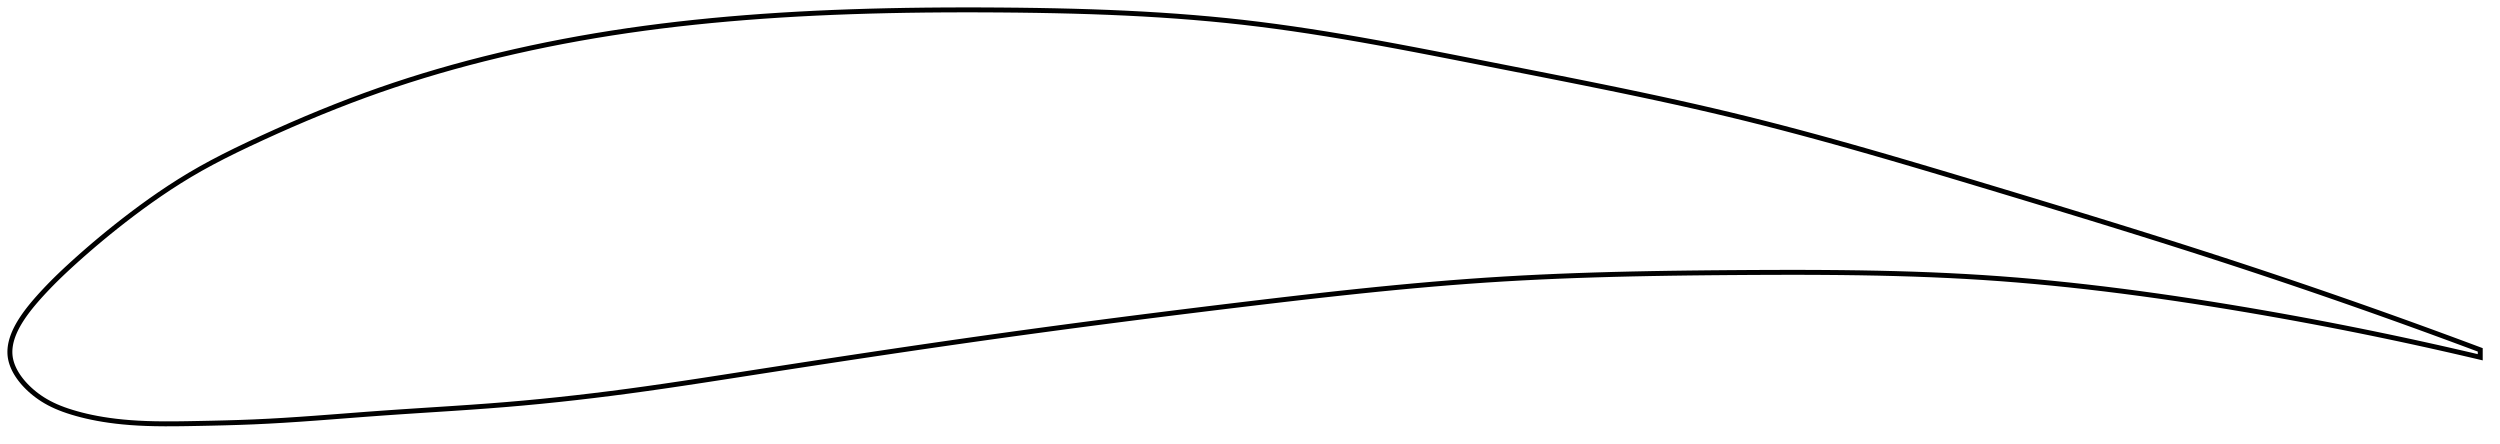<?xml version="1.0" encoding="utf-8" ?>
<svg baseProfile="full" height="179.596" version="1.1" width="1012.158" xmlns="http://www.w3.org/2000/svg" xmlns:ev="http://www.w3.org/2001/xml-events" xmlns:xlink="http://www.w3.org/1999/xlink"><defs /><polygon fill="none" points="1004.158,141.644 1000.538,140.29 996.258,138.697 991.857,137.069 987.332,135.404 982.674,133.701 977.879,131.959 972.938,130.175 967.844,128.348 962.592,126.477 957.173,124.561 951.58,122.598 945.809,120.587 939.852,118.529 933.705,116.422 927.367,114.269 920.835,112.069 914.111,109.826 907.2,107.542 900.112,105.223 892.859,102.873 885.457,100.497 877.926,98.102 870.288,95.694 862.573,93.28 854.871,90.888 847.195,88.52 839.523,86.166 831.839,83.821 824.124,81.477 816.376,79.13 808.667,76.803 801.022,74.5 793.449,72.224 785.951,69.98 778.53,67.773 771.182,65.607 763.905,63.482 756.694,61.402 749.541,59.367 742.439,57.377 735.378,55.434 728.348,53.537 721.338,51.687 714.334,49.882 707.323,48.122 700.29,46.407 693.217,44.733 686.093,43.094 678.905,41.483 671.644,39.895 664.303,38.325 656.879,36.77 649.371,35.225 641.783,33.687 634.122,32.153 626.401,30.622 618.64,29.092 610.861,27.562 603.094,26.034 595.369,24.512 587.715,23.007 580.15,21.532 572.688,20.097 565.335,18.71 558.093,17.376 550.959,16.1 543.926,14.887 536.985,13.738 530.126,12.657 523.335,11.644 516.599,10.702 509.901,9.833 503.226,9.037 496.553,8.316 489.867,7.666 483.151,7.08 476.394,6.556 469.582,6.089 462.706,5.678 455.757,5.319 448.728,5.01 441.614,4.748 434.413,4.53 427.127,4.355 419.758,4.218 412.316,4.117 404.814,4.048 397.27,4.009 389.704,4.0 382.133,4.025 374.575,4.086 367.044,4.187 359.553,4.329 352.112,4.514 344.728,4.743 337.406,5.018 330.149,5.341 322.96,5.712 315.838,6.133 308.78,6.605 301.784,7.128 294.847,7.704 287.965,8.335 281.135,9.023 274.352,9.769 267.614,10.576 260.917,11.446 254.257,12.379 247.631,13.38 241.036,14.449 234.471,15.586 227.938,16.792 221.44,18.068 214.983,19.413 208.573,20.825 202.218,22.304 195.928,23.846 189.708,25.45 183.559,27.118 177.478,28.848 171.458,30.644 165.487,32.511 159.55,34.453 153.63,36.478 147.705,38.597 141.757,40.814 135.779,43.13 129.778,45.542 123.779,48.037 117.819,50.596 111.951,53.189 106.233,55.785 100.722,58.35 95.464,60.871 90.473,63.356 85.732,65.825 81.215,68.3 76.886,70.807 72.707,73.362 68.65,75.965 64.705,78.61 60.872,81.283 57.161,83.962 53.587,86.625 50.166,89.244 46.915,91.797 43.845,94.267 40.957,96.643 38.246,98.921 35.707,101.098 33.329,103.176 31.101,105.157 29.012,107.047 27.051,108.852 25.205,110.586 23.467,112.258 21.831,113.871 20.295,115.427 18.852,116.926 17.498,118.37 16.225,119.761 15.033,121.099 13.923,122.384 12.892,123.618 11.937,124.804 11.054,125.947 10.238,127.051 9.485,128.119 8.791,129.155 8.153,130.162 7.568,131.142 7.032,132.099 6.545,133.034 6.103,133.95 5.706,134.848 5.352,135.731 5.041,136.599 4.77,137.454 4.541,138.298 4.351,139.131 4.203,139.956 4.094,140.772 4.026,141.582 4.0,142.387 4.016,143.187 4.075,143.983 4.179,144.778 4.328,145.572 4.523,146.365 4.762,147.159 5.045,147.954 5.372,148.751 5.743,149.549 6.158,150.351 6.619,151.155 7.125,151.962 7.678,152.773 8.28,153.587 8.93,154.404 9.632,155.224 10.388,156.046 11.198,156.87 12.065,157.693 12.992,158.515 13.979,159.332 15.029,160.14 16.141,160.935 17.316,161.71 18.553,162.46 19.854,163.182 21.224,163.877 22.664,164.542 24.178,165.177 25.766,165.784 27.433,166.364 29.182,166.921 31.018,167.459 32.947,167.977 34.976,168.474 37.112,168.945 39.364,169.39 41.739,169.804 44.248,170.185 46.904,170.529 49.718,170.832 52.704,171.09 55.878,171.299 59.261,171.454 62.882,171.553 66.774,171.596 70.969,171.586 75.494,171.529 80.363,171.441 85.56,171.334 91.039,171.202 96.745,171.032 102.626,170.811 108.657,170.524 114.839,170.17 121.176,169.758 127.67,169.296 134.317,168.797 141.109,168.274 148.031,167.745 155.059,167.23 162.16,166.74 169.3,166.27 176.452,165.808 183.593,165.342 190.71,164.858 197.8,164.344 204.863,163.786 211.911,163.174 218.955,162.506 226.009,161.784 233.085,161.006 240.195,160.174 247.349,159.285 254.562,158.34 261.845,157.337 269.209,156.282 276.665,155.179 284.218,154.034 291.869,152.855 299.612,151.652 307.435,150.434 315.322,149.212 323.251,147.989 331.204,146.769 339.166,145.556 347.123,144.351 355.064,143.159 362.983,141.979 370.874,140.815 378.737,139.667 386.573,138.535 394.385,137.42 402.179,136.321 409.965,135.237 417.751,134.169 425.546,133.113 433.356,132.068 441.184,131.035 449.033,130.011 456.902,128.998 464.791,127.994 472.693,126.999 480.603,126.015 488.513,125.041 496.411,124.079 504.284,123.129 512.12,122.193 519.904,121.277 527.628,120.384 535.285,119.519 542.875,118.685 550.396,117.885 557.851,117.121 565.246,116.396 572.587,115.712 579.883,115.069 587.144,114.471 594.382,113.917 601.609,113.411 608.841,112.953 616.093,112.543 623.379,112.177 630.711,111.853 638.098,111.567 645.548,111.318 653.065,111.102 660.65,110.918 668.302,110.763 676.016,110.634 683.782,110.529 691.586,110.444 699.41,110.377 707.23,110.325 715.022,110.286 722.762,110.266 730.434,110.27 738.027,110.301 745.533,110.363 752.95,110.46 760.279,110.594 767.525,110.769 774.694,110.988 781.796,111.252 788.842,111.566 795.843,111.933 802.816,112.356 809.776,112.838 816.74,113.382 823.722,113.986 830.732,114.649 837.779,115.372 844.868,116.153 852,116.992 859.173,117.888 866.38,118.837 873.612,119.838 880.853,120.885 888.083,121.975 895.28,123.102 902.418,124.257 909.469,125.433 916.406,126.625 923.206,127.826 929.851,129.031 936.329,130.235 942.629,131.435 948.747,132.627 954.681,133.809 960.432,134.978 966.001,136.133 971.395,137.272 976.617,138.396 981.675,139.502 986.574,140.591 991.322,141.664 995.926,142.719 1000.392,143.757 1004.158,144.644" stroke="black" stroke-width="2.0" /></svg>